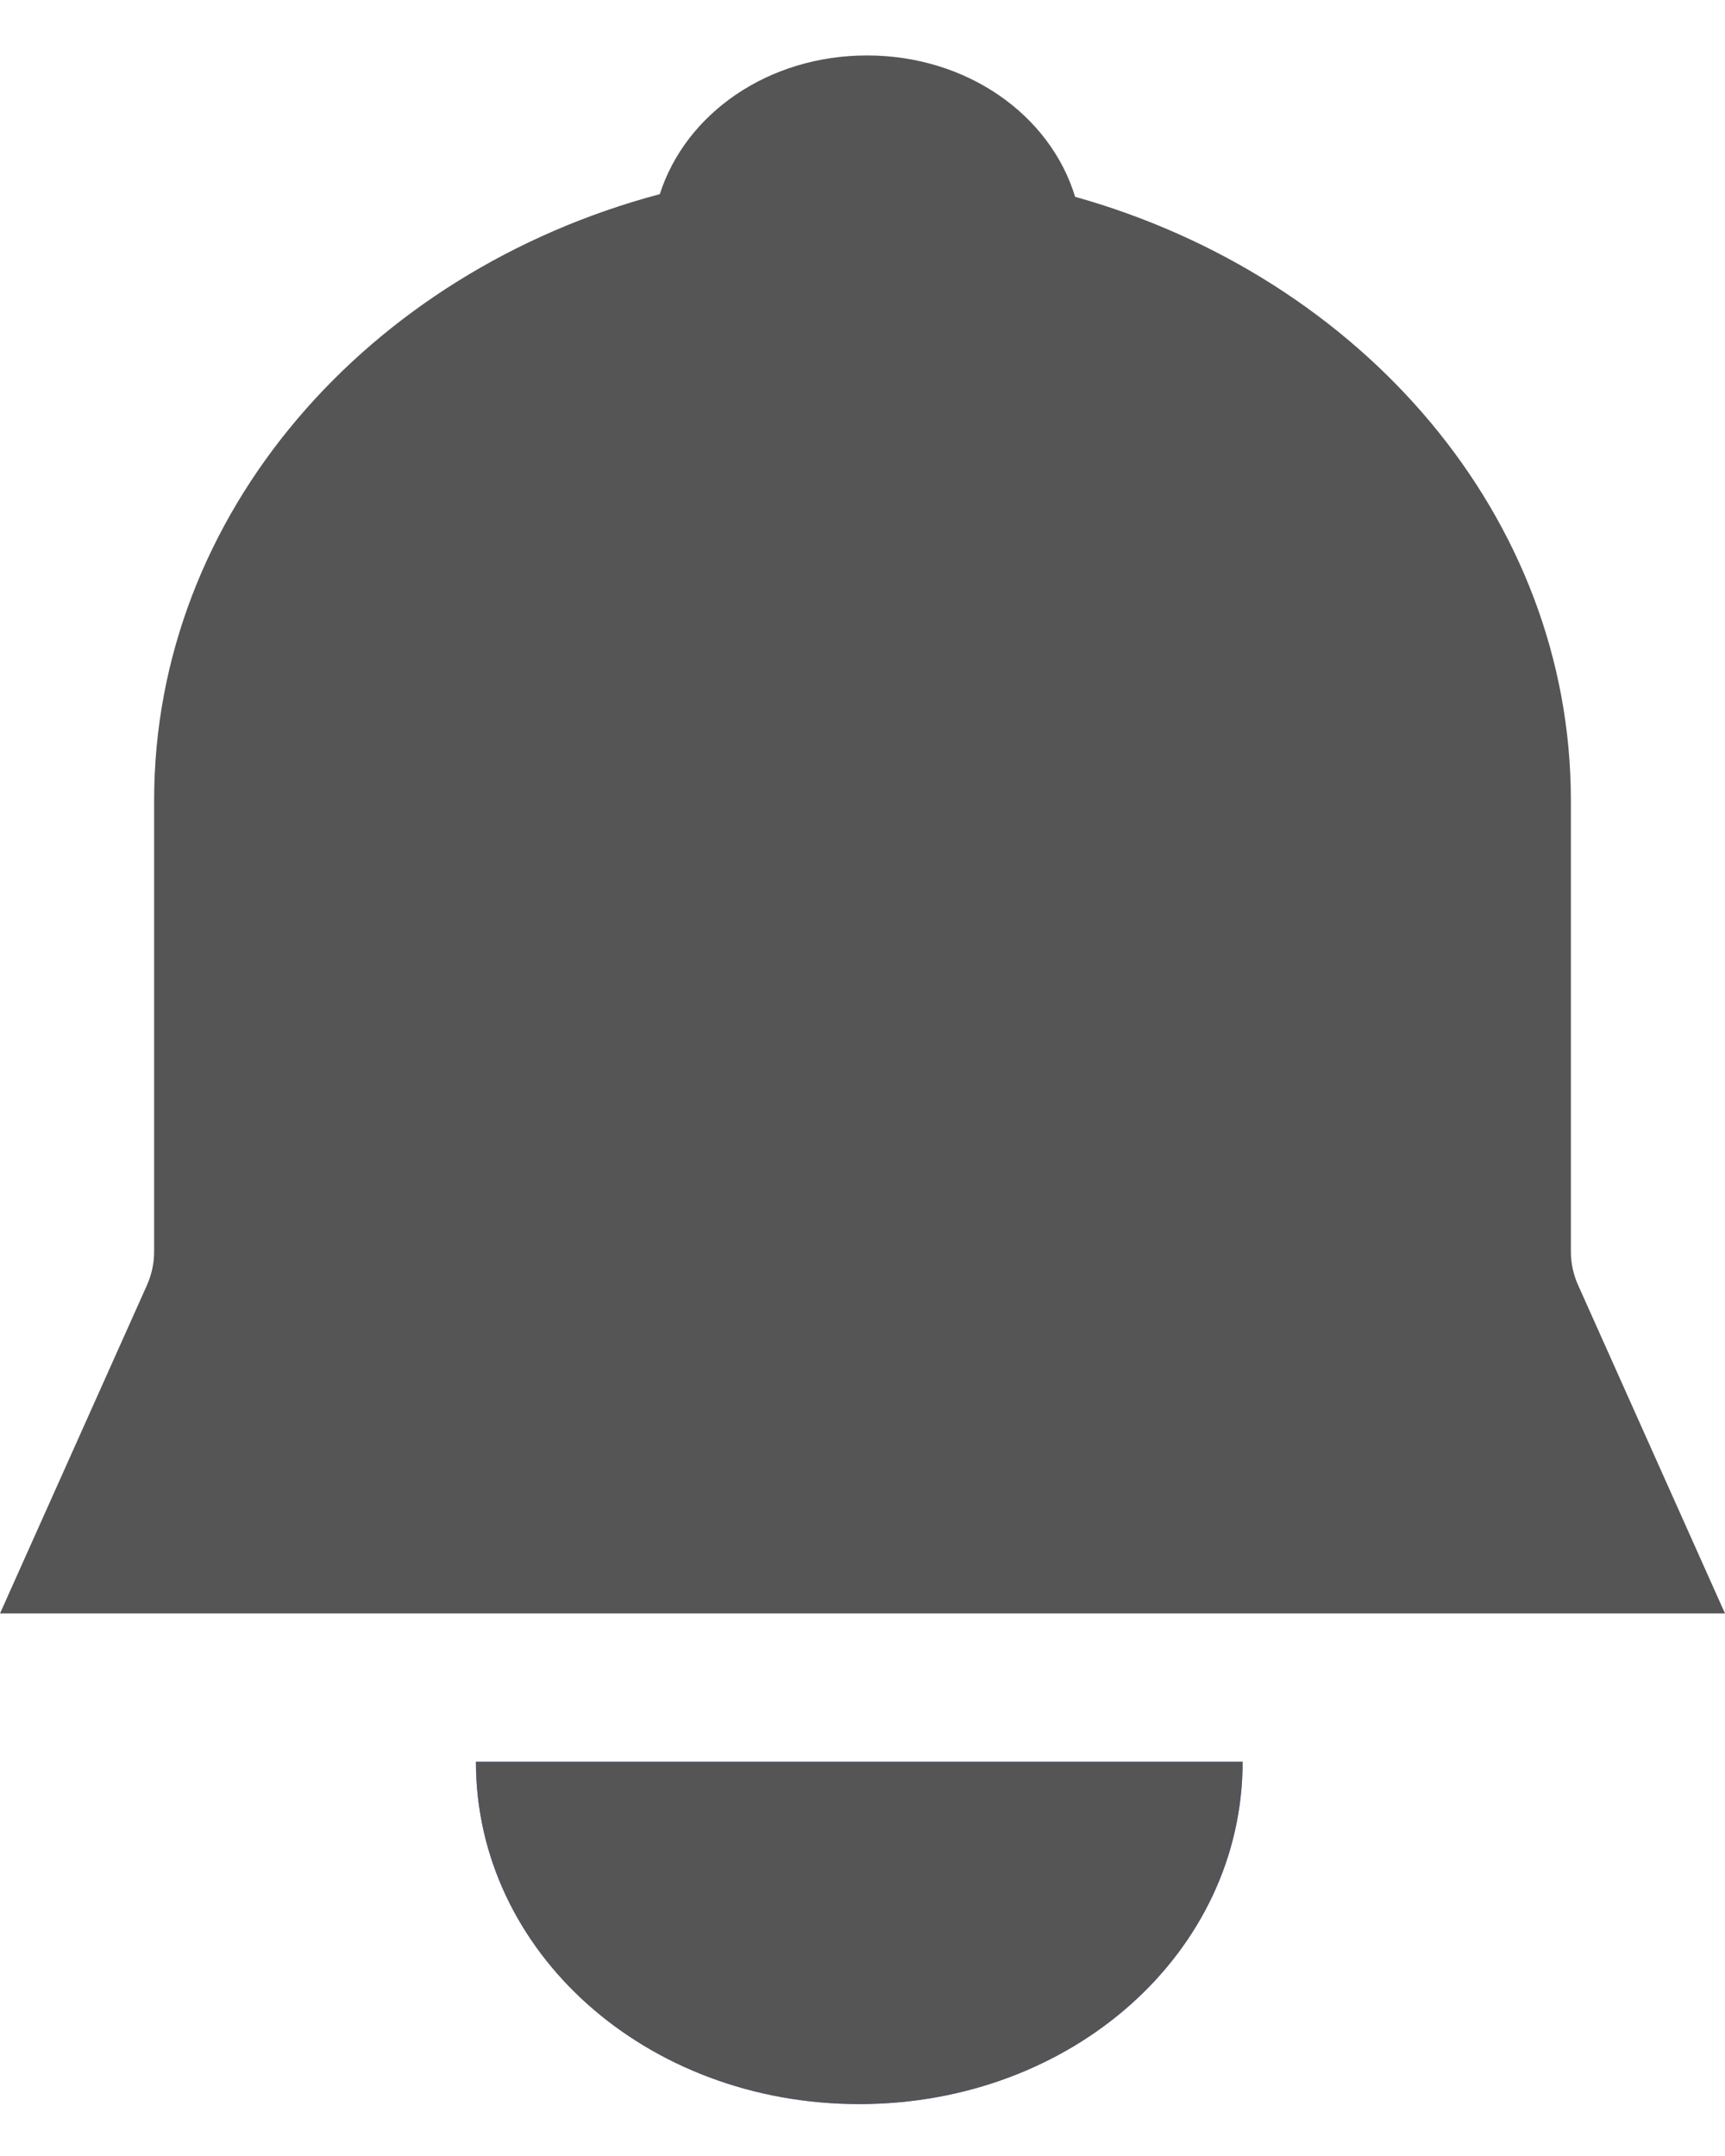 <svg width="20" height="25" viewBox="0 0 20 25" fill="none" xmlns="http://www.w3.org/2000/svg">
<path d="M14.407 20.429C14.407 22.636 12.434 24.398 9.962 24.398C7.491 24.398 5.518 22.636 5.518 20.429H9.962H14.407Z" fill="#4285F4"/>
<path d="M14.407 20.429C14.407 22.636 12.434 24.398 9.962 24.398C7.491 24.398 5.518 22.636 5.518 20.429H9.962H14.407Z" fill="#555555"/>
<path d="M18.213 9.28V14.513C18.213 14.646 18.241 14.778 18.297 14.902L20 18.709H0L1.704 14.902C1.759 14.778 1.787 14.646 1.787 14.513V9.28C1.787 5.959 4.259 3.154 7.65 2.251C7.949 1.317 8.905 0.643 10.052 0.643C11.212 0.643 12.177 1.333 12.465 2.282C15.796 3.217 18.213 5.996 18.213 9.28Z" fill="#555555"/>
</svg>
